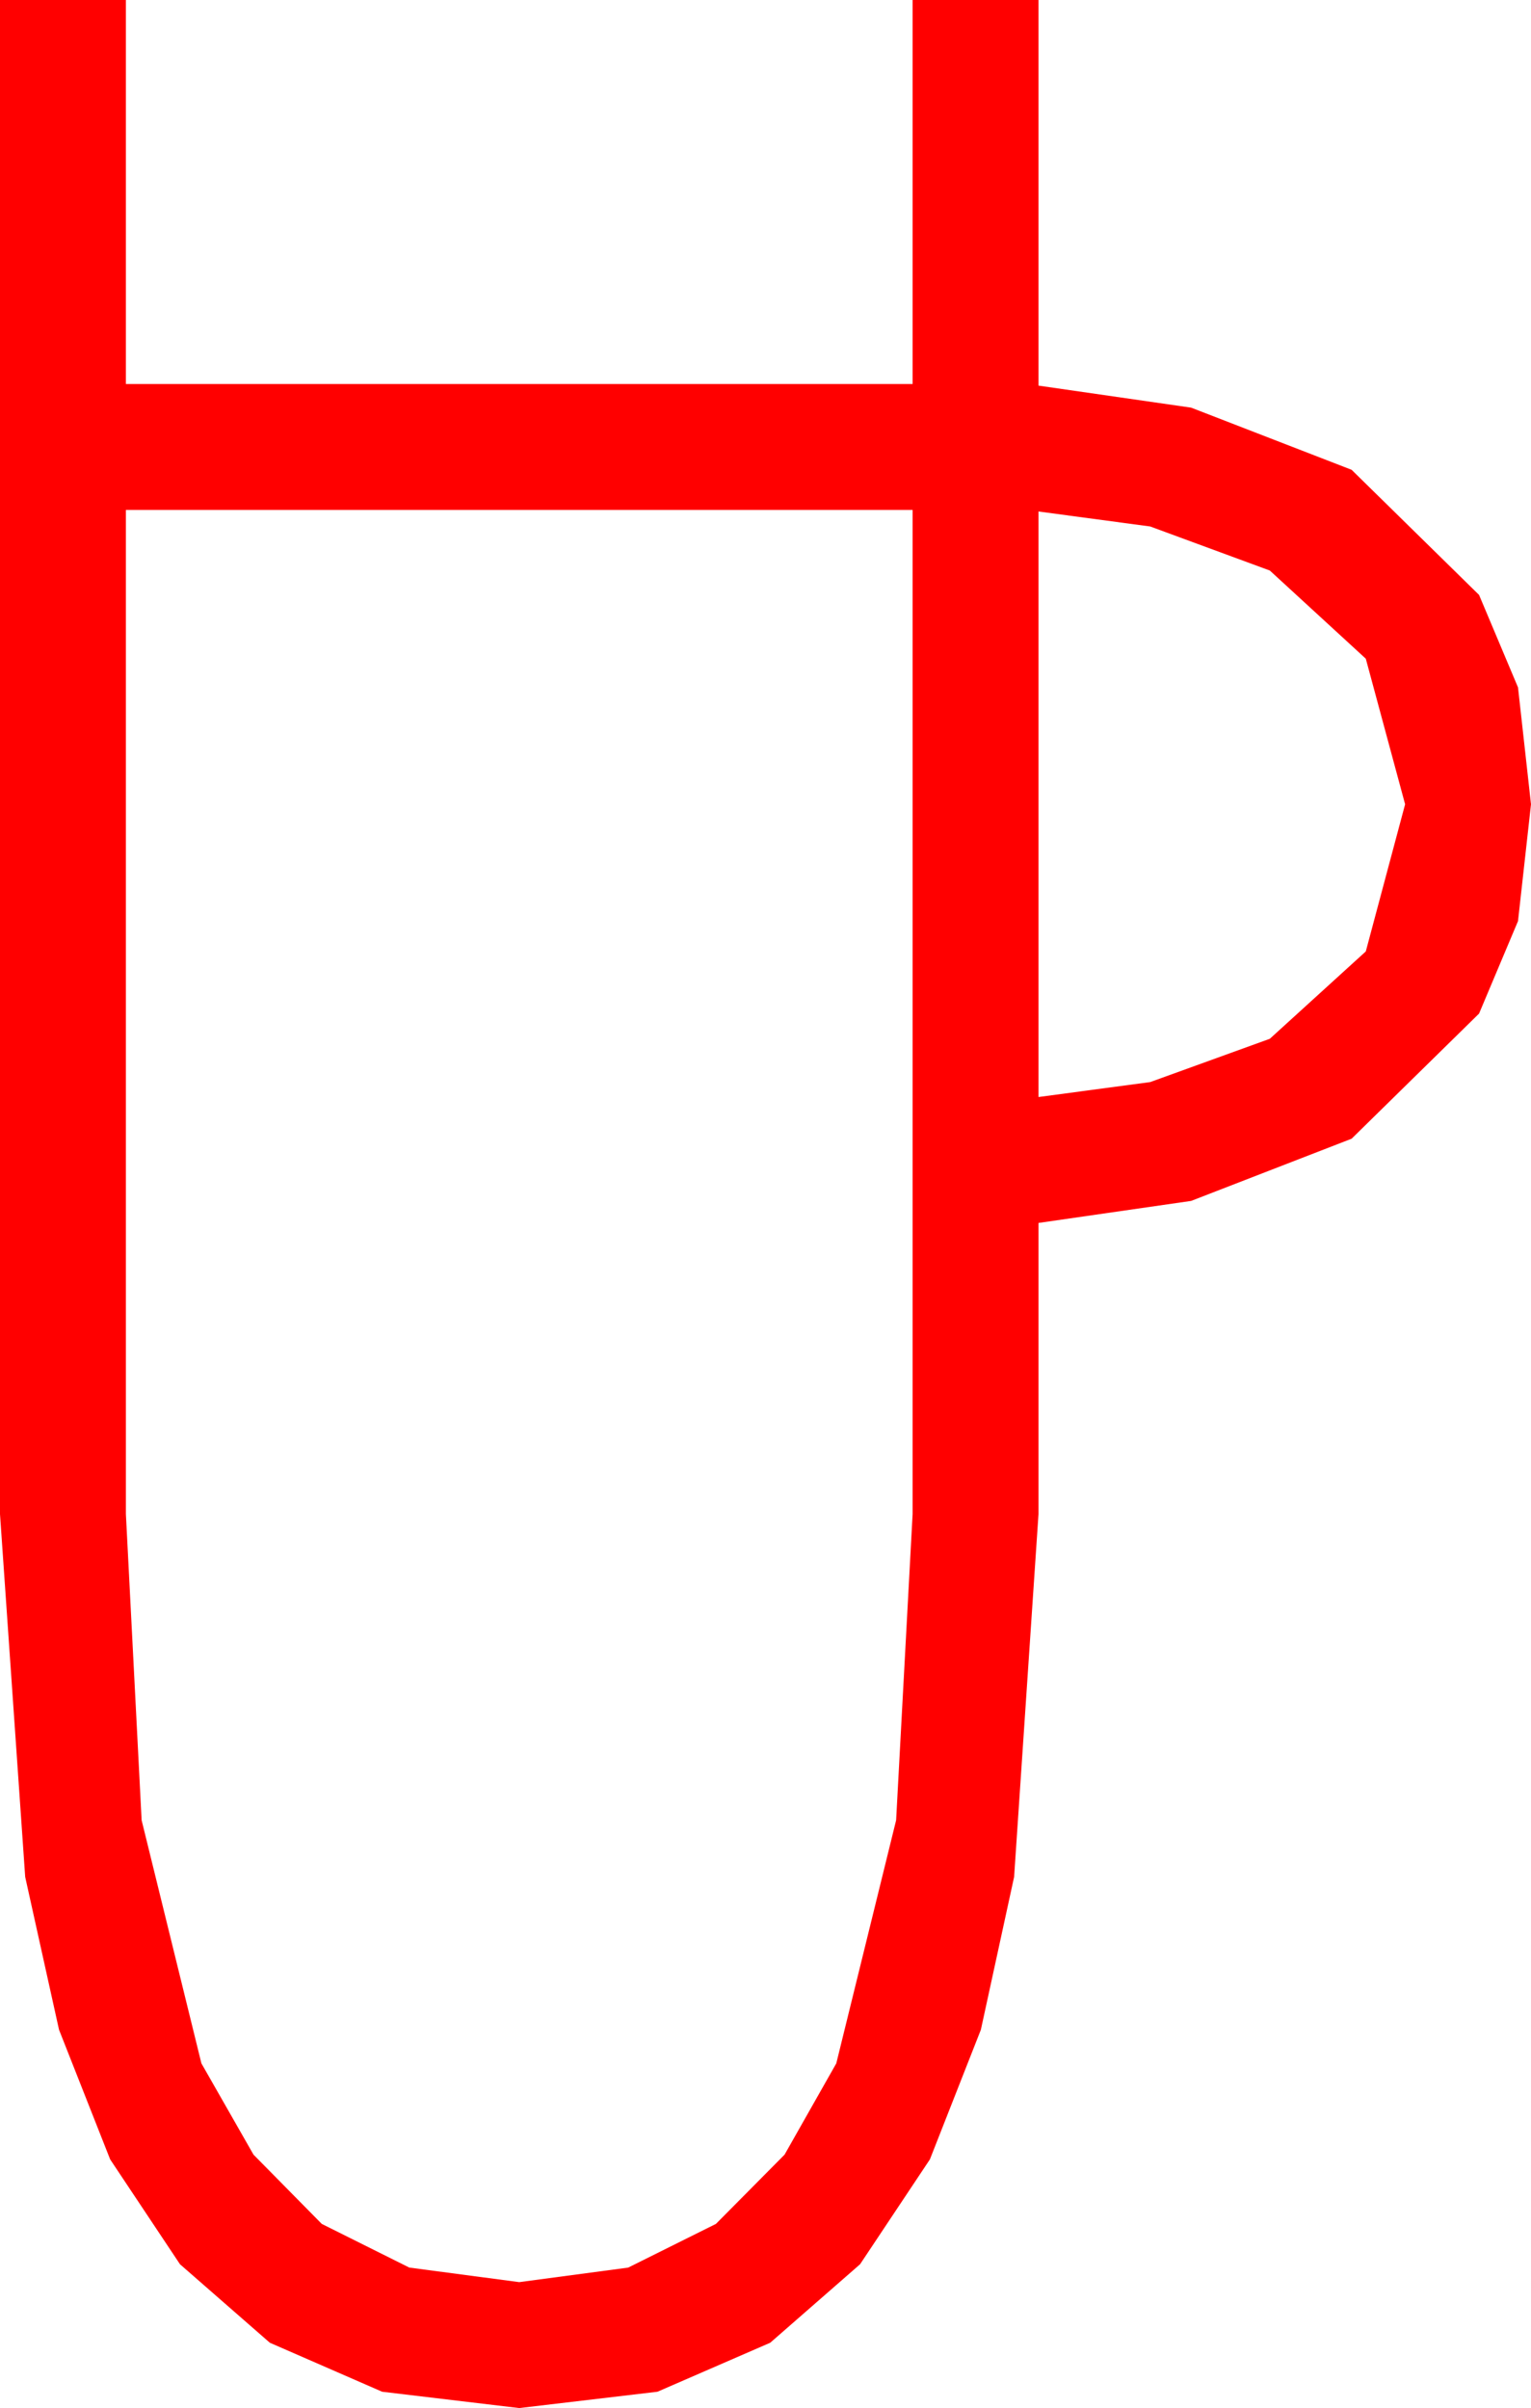 <?xml version="1.0" encoding="utf-8"?>
<!DOCTYPE svg PUBLIC "-//W3C//DTD SVG 1.1//EN" "http://www.w3.org/Graphics/SVG/1.1/DTD/svg11.dtd">
<svg width="28.506" height="44.824" xmlns="http://www.w3.org/2000/svg" xmlns:xlink="http://www.w3.org/1999/xlink" xmlns:xml="http://www.w3.org/XML/1998/namespace" version="1.1">
  <g>
    <g>
      <path style="fill:#FF0000;fill-opacity:1" d="M19.336,9.521L19.336,20.42 21.416,20.142 23.643,19.336 25.43,17.71 26.162,14.971 25.43,12.261 23.643,10.62 21.416,9.8 19.336,9.521z M2.344,9.492L2.344,28.184 2.637,33.882 3.75,38.408 4.72,40.107 5.991,41.396 7.621,42.209 9.668,42.48 11.697,42.209 13.33,41.396 14.608,40.107 15.571,38.408 16.685,33.882 16.992,28.184 16.992,9.492 2.344,9.492z M0,0L2.344,0 2.344,7.148 16.992,7.148 16.992,0 19.336,0 19.336,7.178 22.178,7.588 25.166,8.745 27.539,11.074 28.264,12.795 28.506,14.971 28.264,17.146 27.539,18.867 25.166,21.196 22.178,22.354 19.336,22.764 19.336,28.184 18.882,34.937 18.263,37.782 17.314,40.195 16.014,42.147 14.341,43.608 12.242,44.52 9.668,44.824 7.115,44.52 5.024,43.608 3.351,42.147 2.051,40.195 1.099,37.782 0.469,34.937 0,28.184 0,0z" />
    </g>
  </g>
</svg>